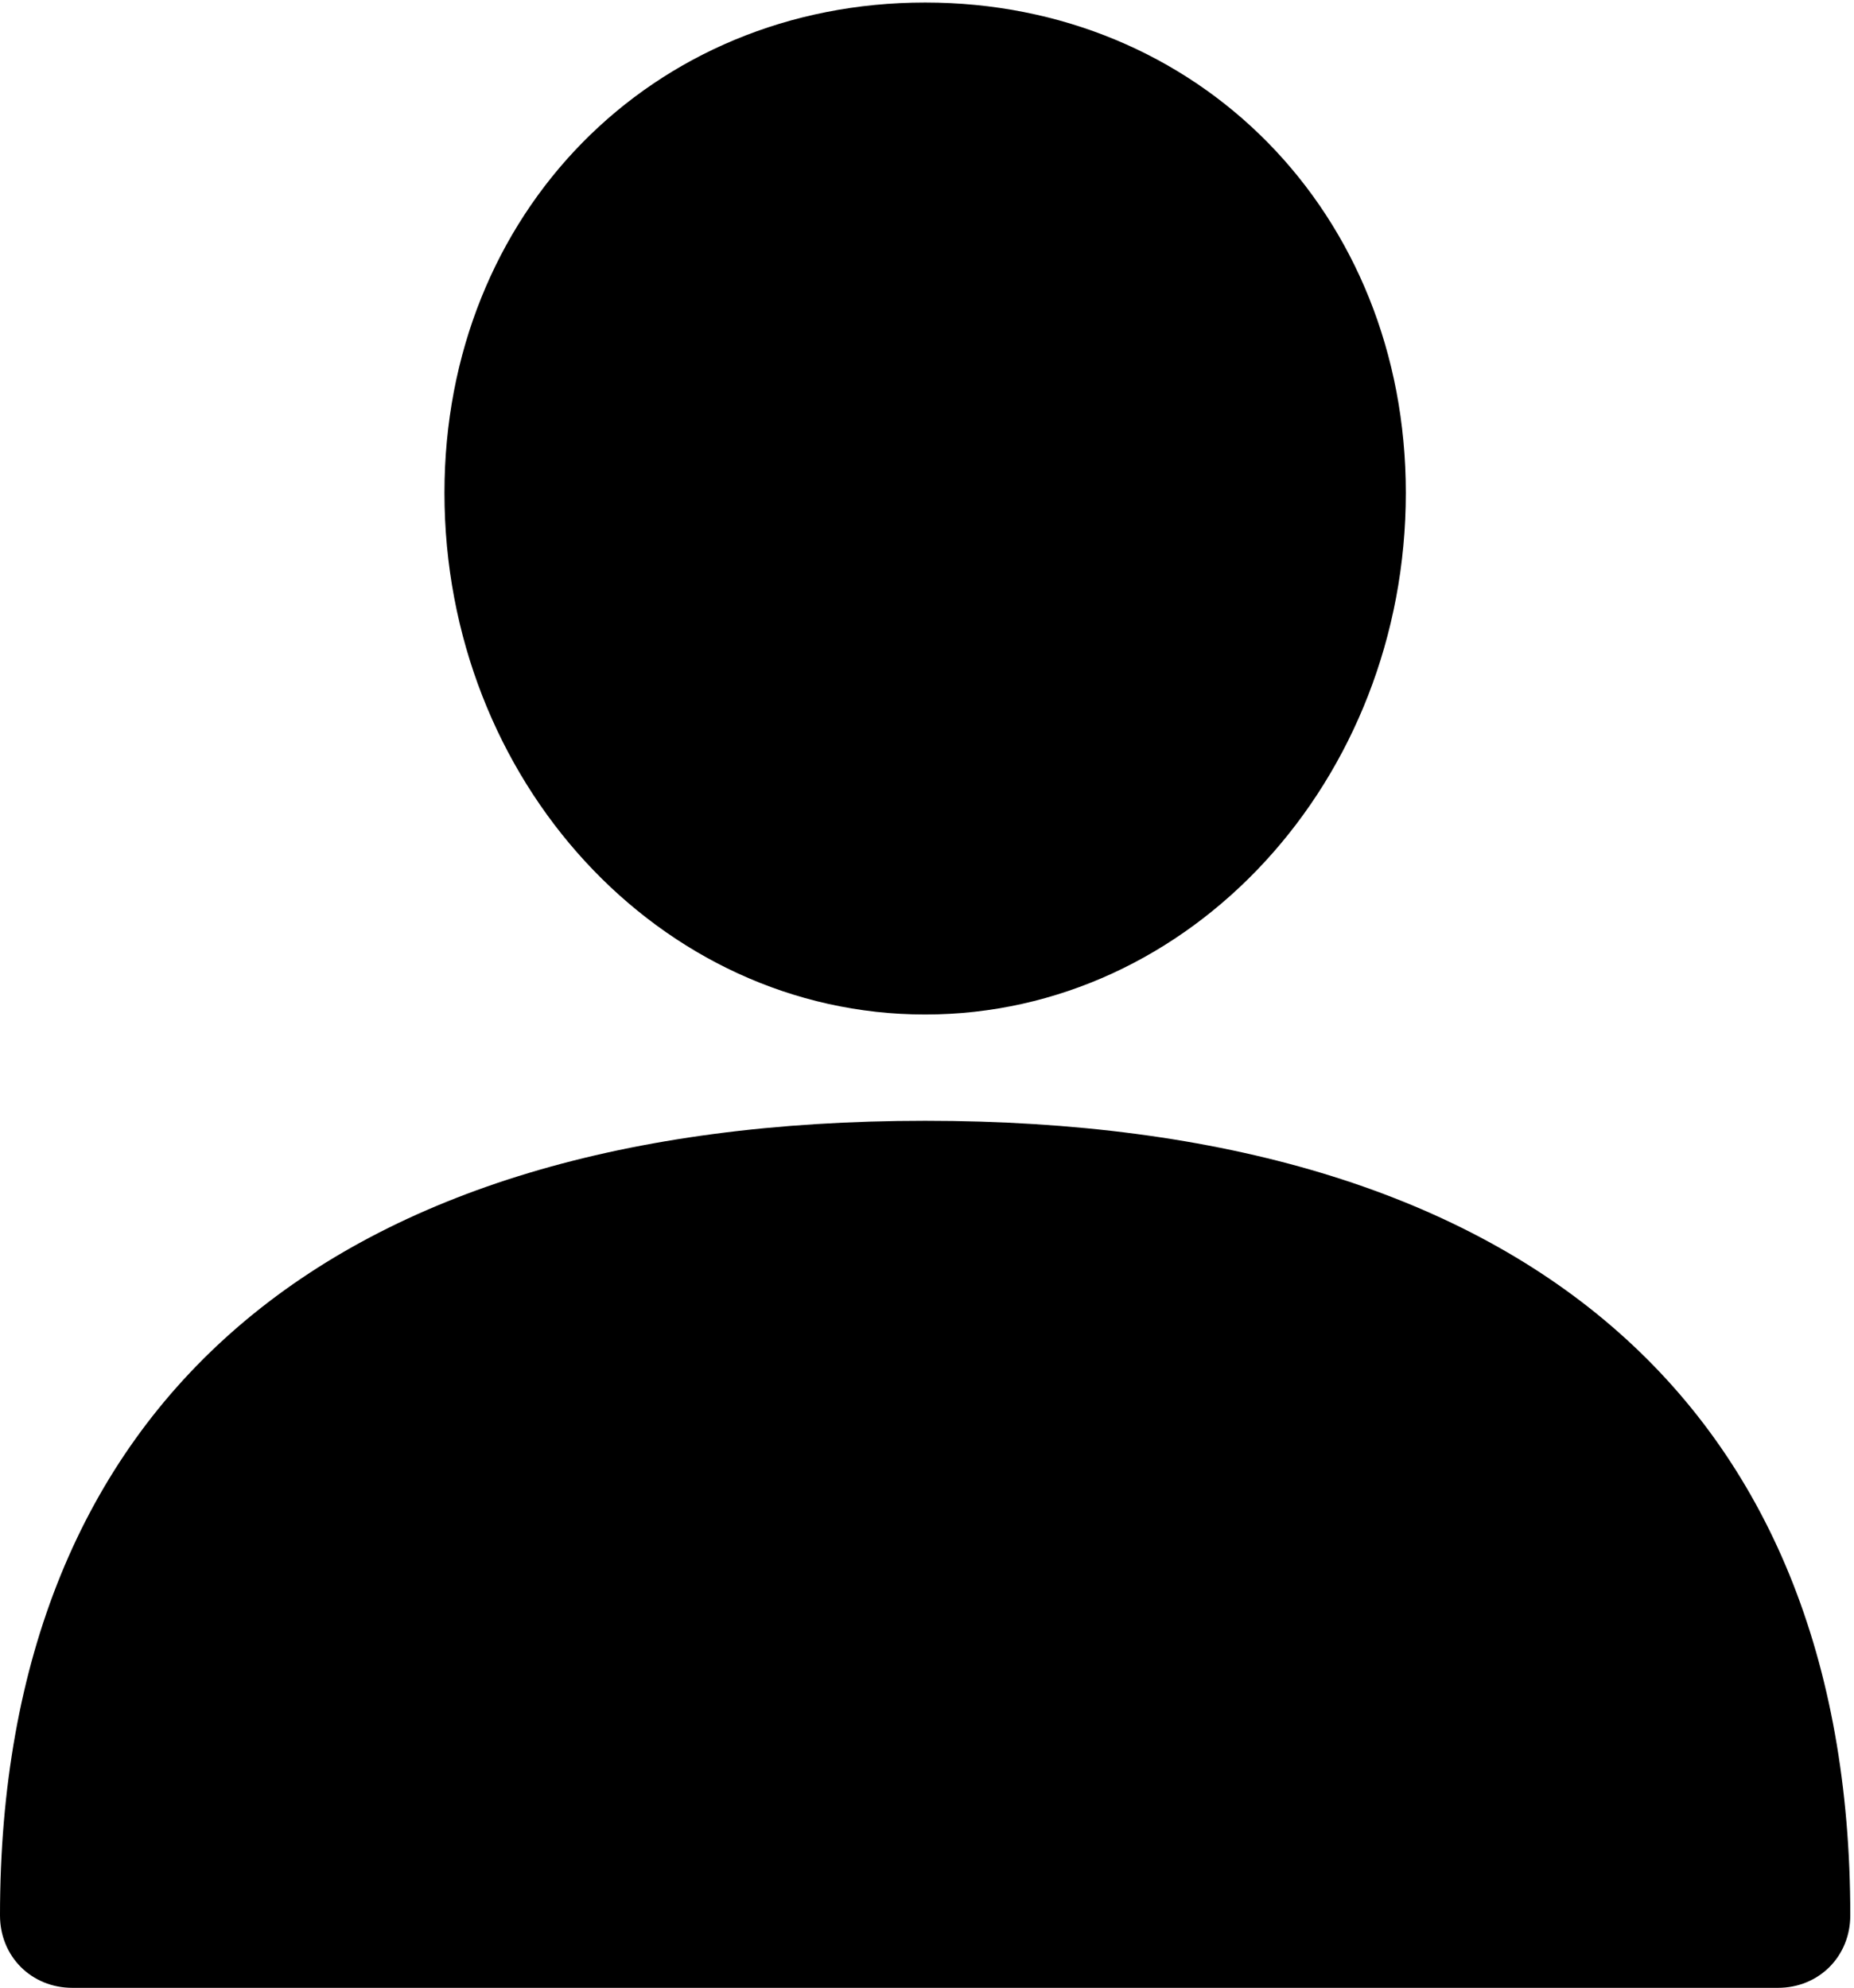 <svg width="401pt" height="430pt" viewBox="0 0 401 430"><path d="M200.098 242.441C71.053 242.441 0 303.567 0 414.327 0 423.208 6.792 430 15.674 430h368.848c8.882 0 15.674-6.792 15.674-15.673 0-110.76-71.053-171.886-200.098-171.886m0-22.988c57.469 0 103.967-50.677 103.967-112.849C304.065 46 259.135.547 200.098.547S96.131 46 96.131 106.604c0 62.172 46.498 112.849 103.967 112.849"/></svg>